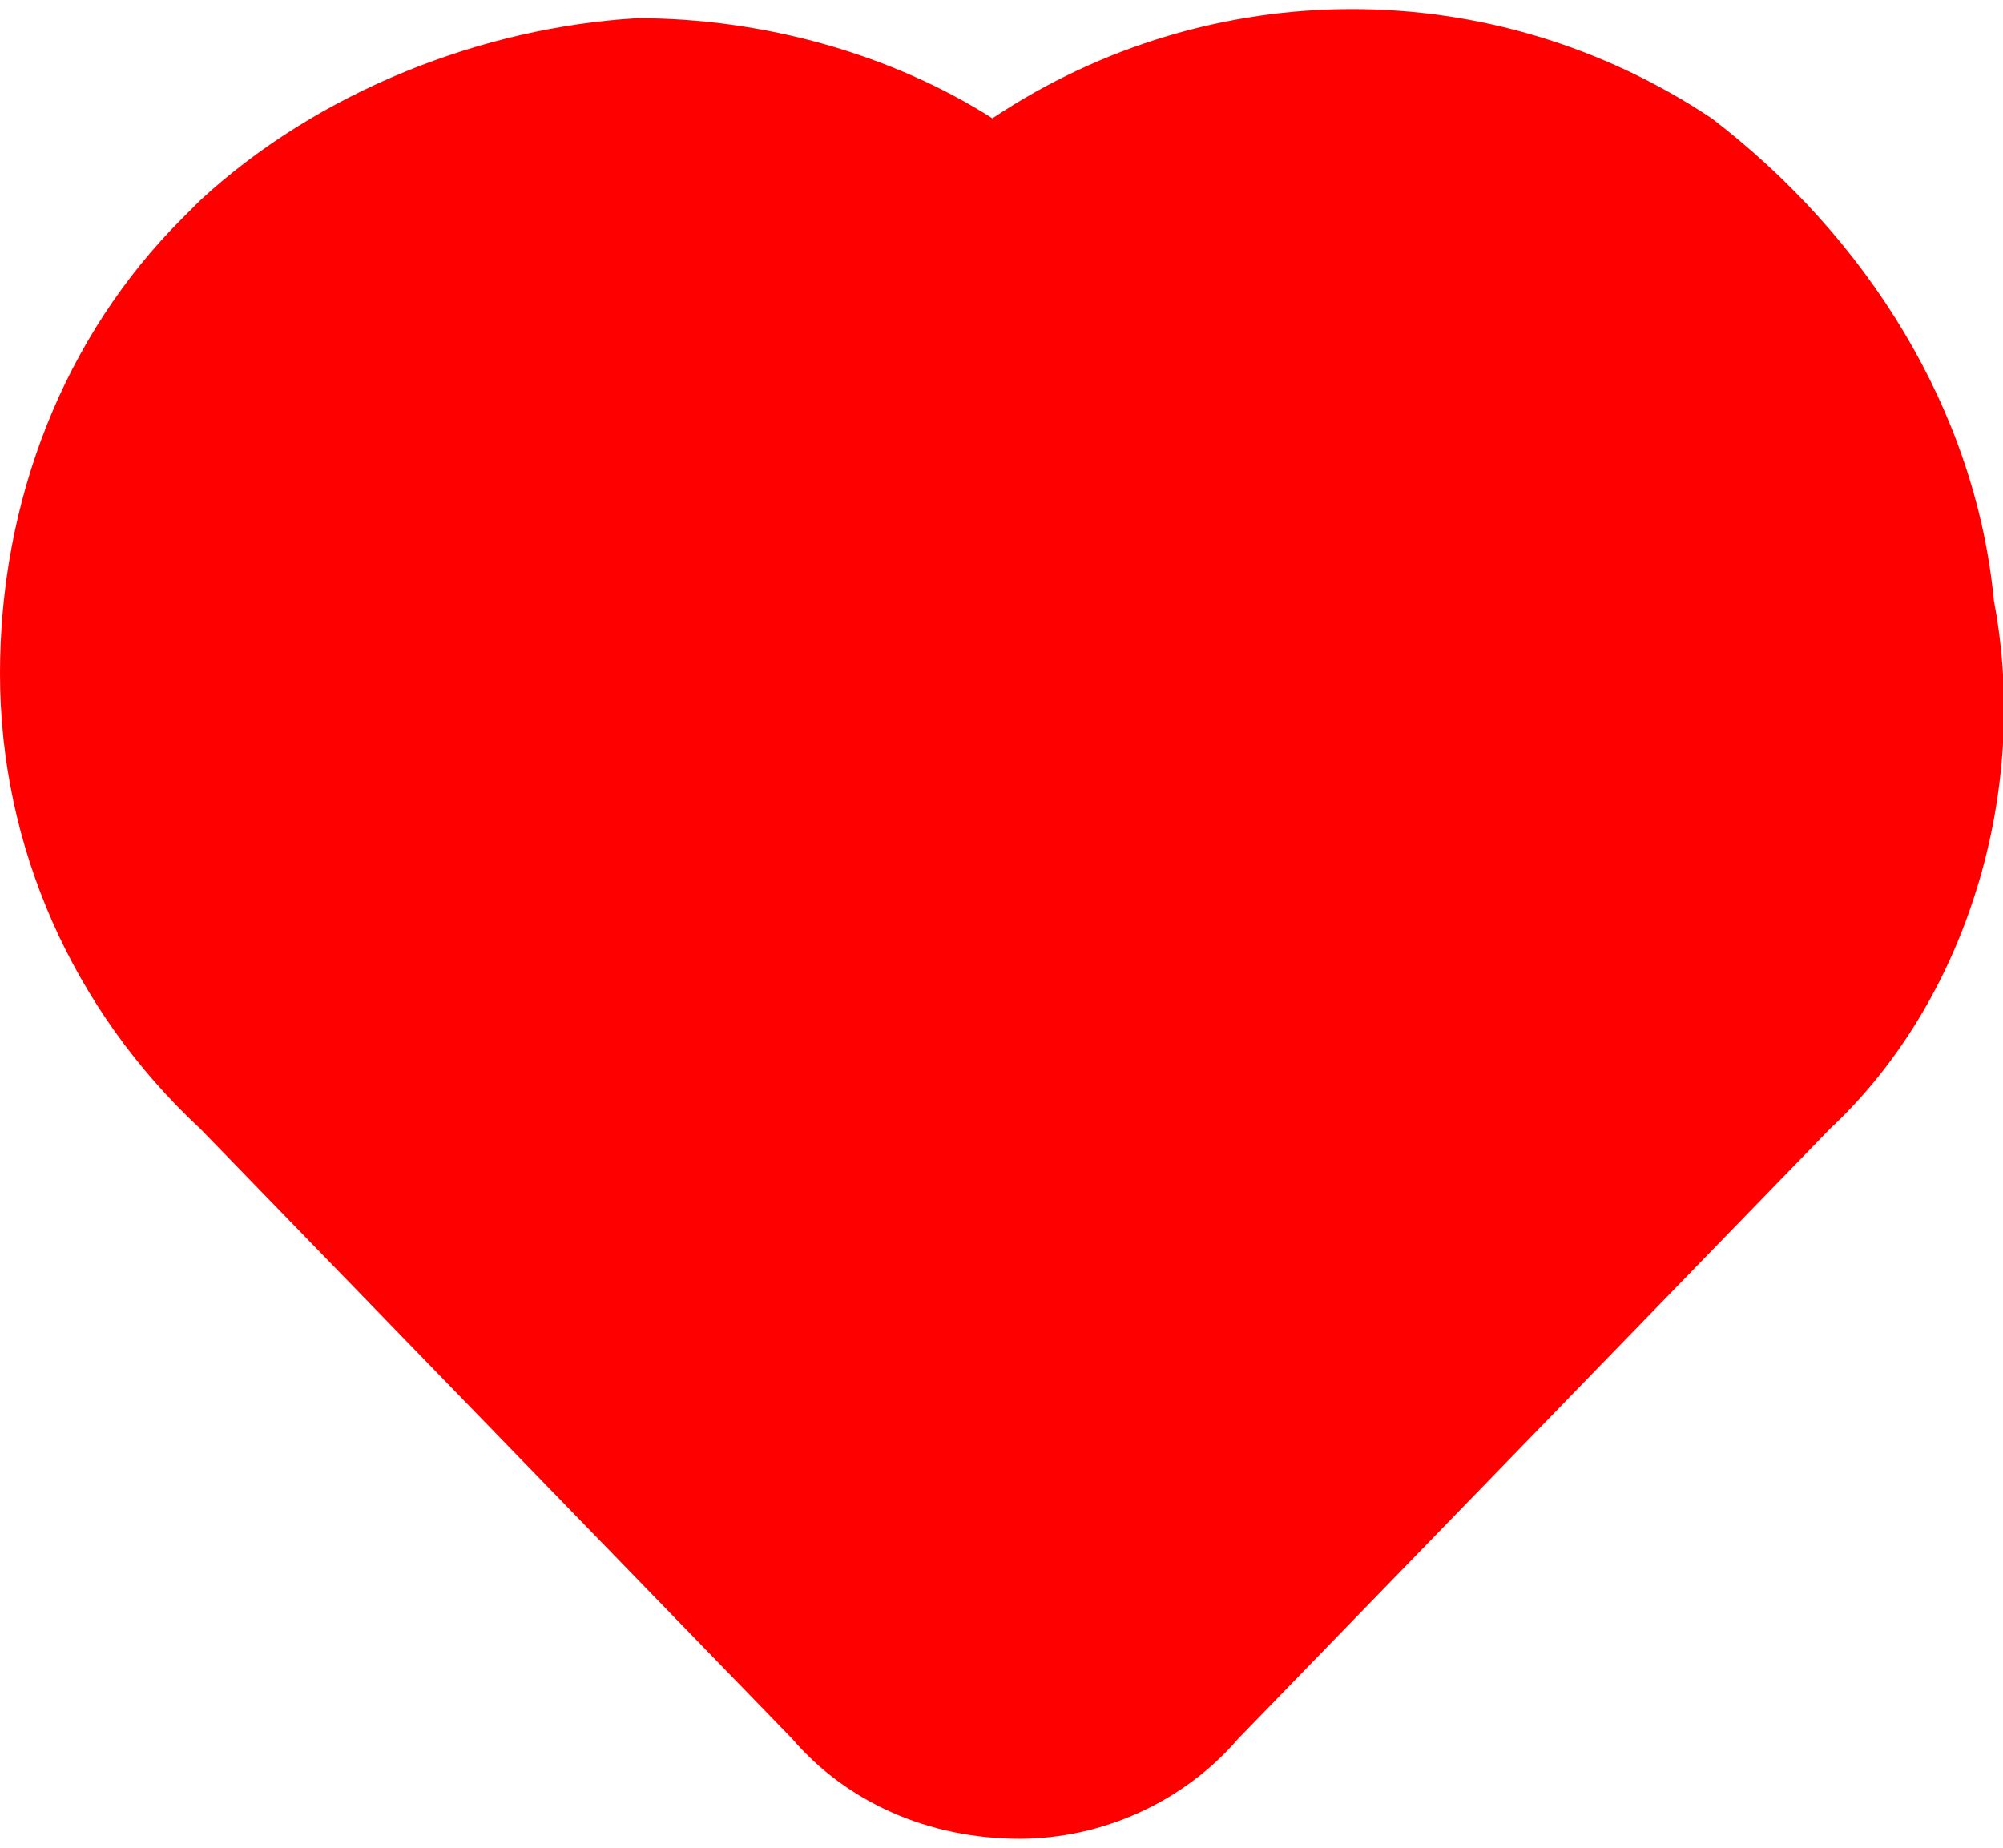 <?xml version="1.0" encoding="utf-8"?>
<!-- Generator: Adobe Illustrator 25.4.1, SVG Export Plug-In . SVG Version: 6.00 Build 0)  -->
<svg version="1.1" id="Layer_1" xmlns="http://www.w3.org/2000/svg" xmlns:xlink="http://www.w3.org/1999/xlink" x="0px" y="0px"
	 viewBox="0 0 22 20.3" style="enable-background:new 0 0 22 20.3;" xml:space="preserve">
<style type="text/css">
	.st0{fill:#FF0000;}
</style>
<path class="st0" d="M21.9,6.6c-0.2-2.1-1.4-4-3.1-5.3c-2.4-1.6-5.5-1.6-7.9,0C9.8,0.6,8.4,0.2,7,0.2C5.3,0.3,3.5,1,2.2,2.2L2,2.4
	c-1.3,1.3-2,3.1-2,5s0.8,3.7,2.2,5l6.5,6.7c0.6,0.7,1.5,1.1,2.5,1.1c0.9,0,1.8-0.4,2.4-1.1l6.5-6.7l0,0C21.6,11,22.3,8.7,21.9,6.6z"
	/>
</svg>
